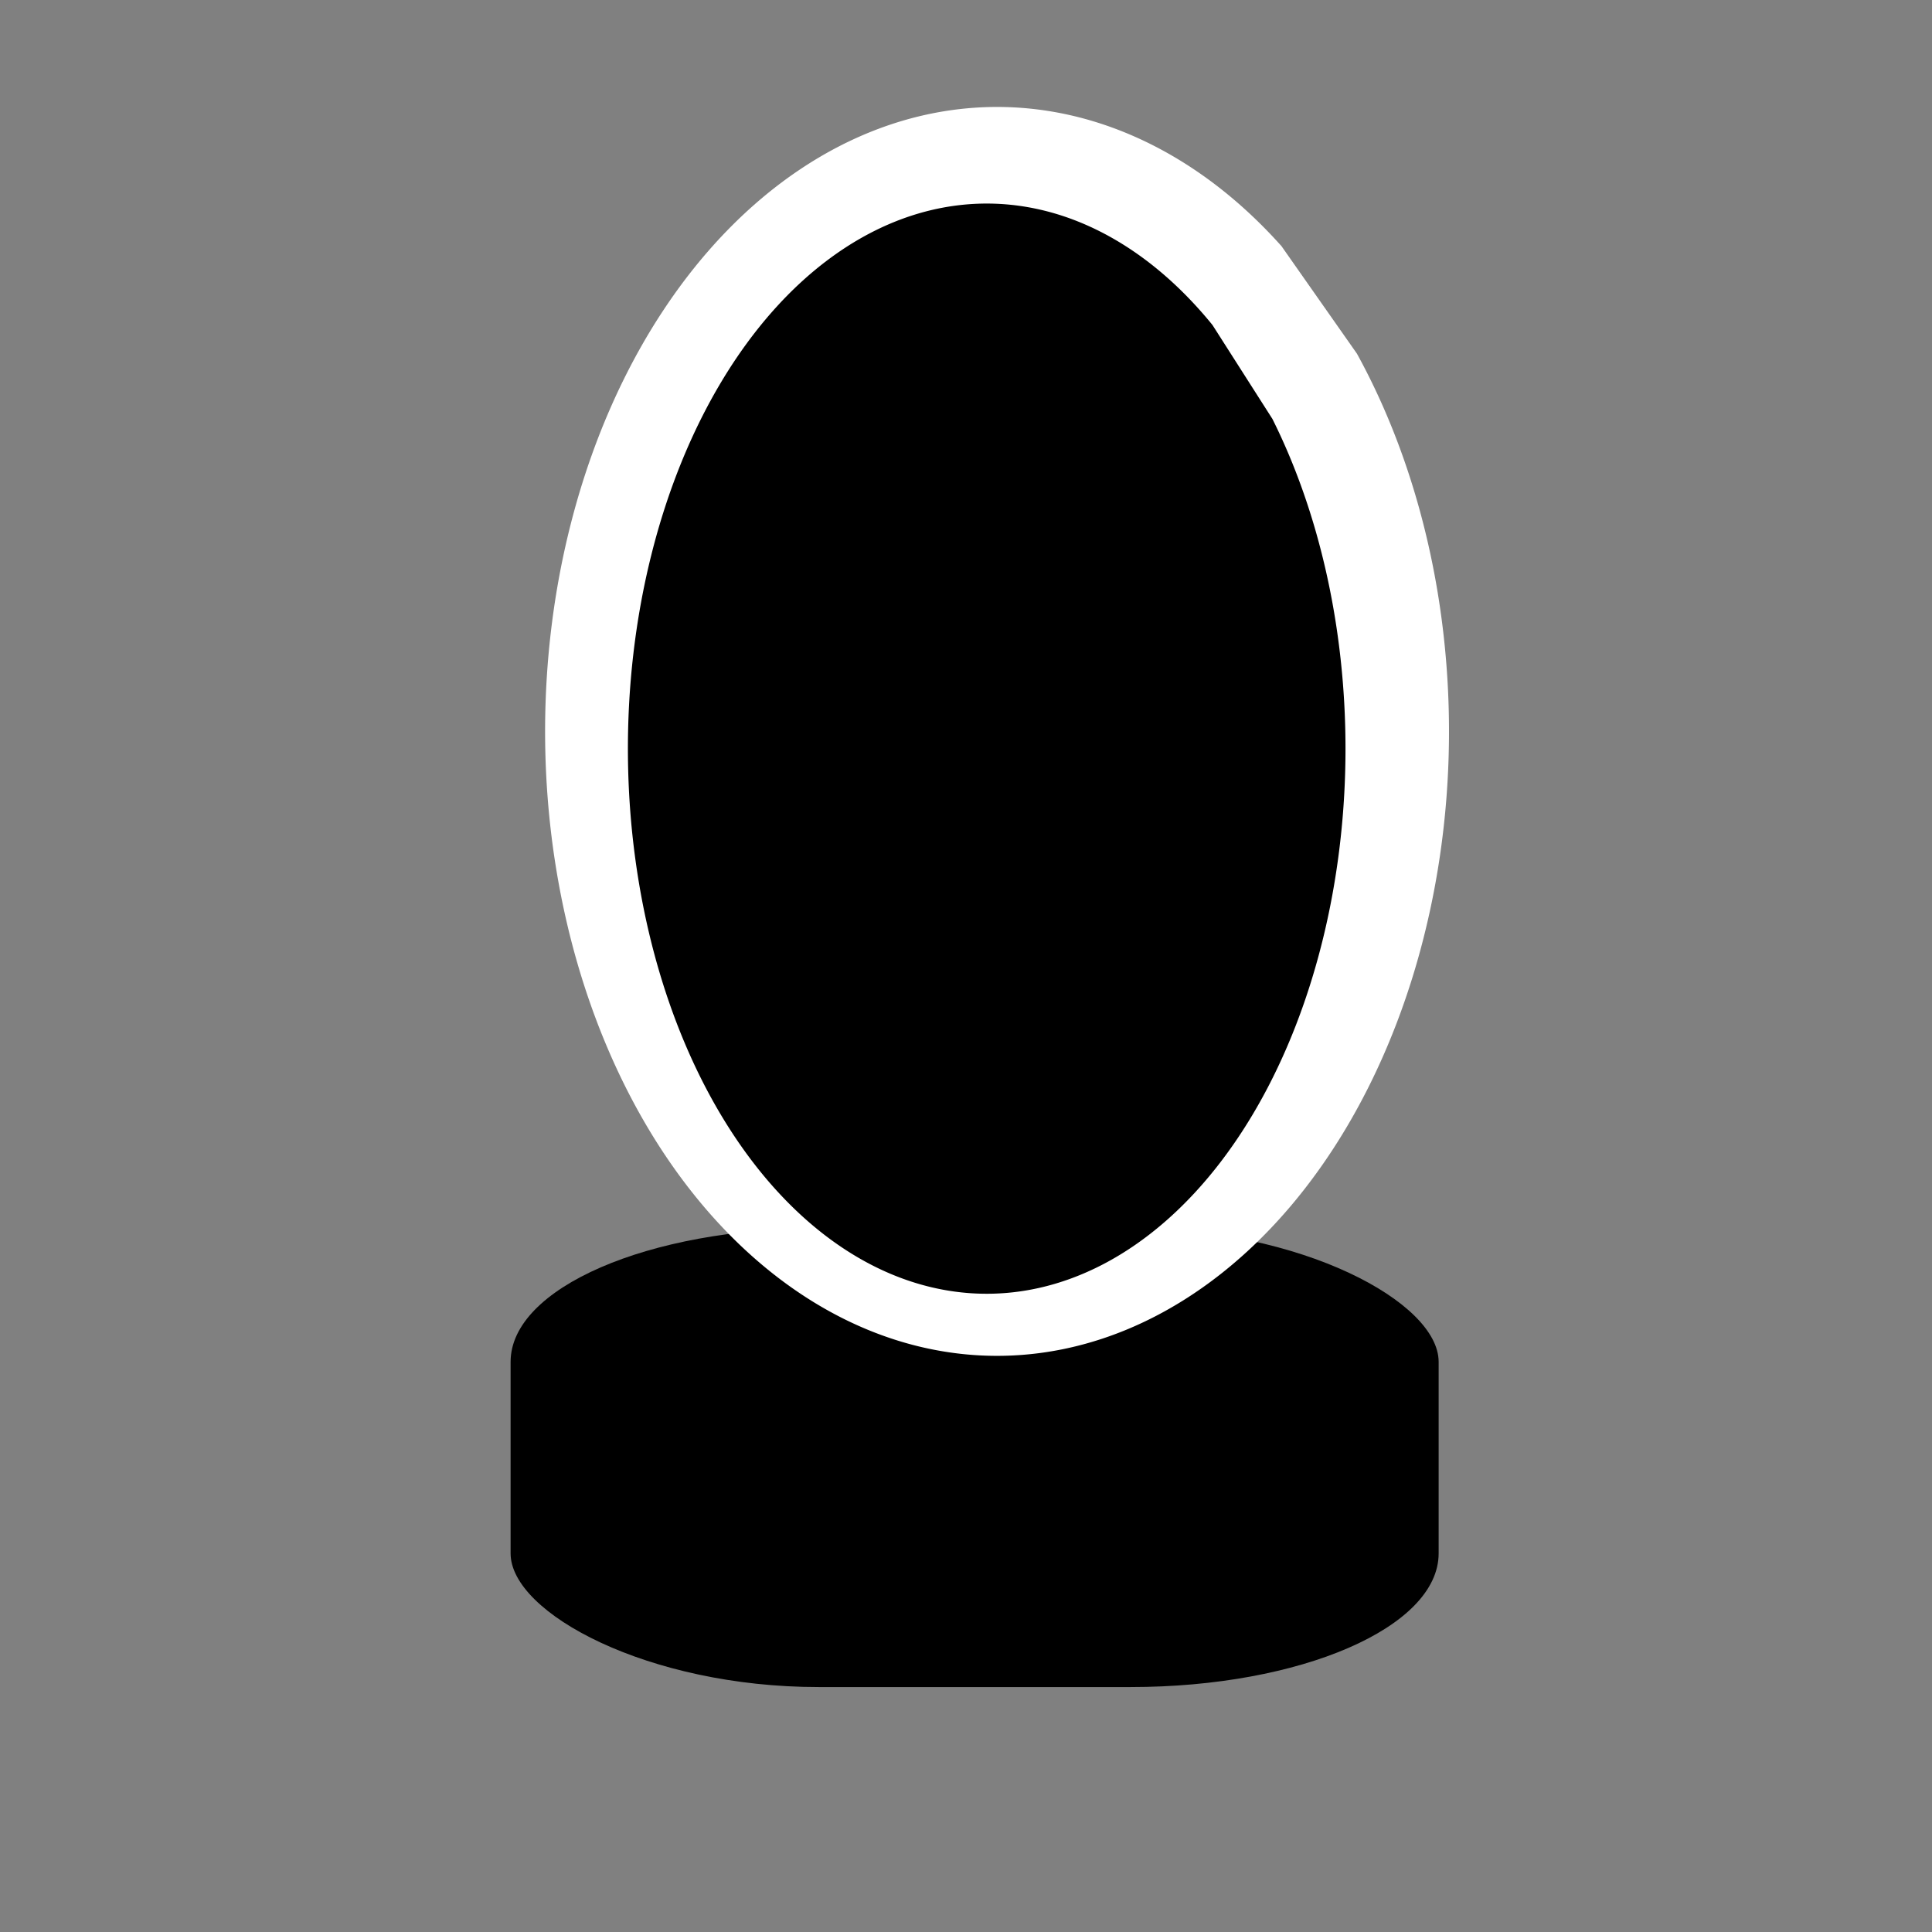 <?xml version="1.0" encoding="UTF-8" standalone="no"?>
<svg
   xmlns:dc="http://purl.org/dc/elements/1.1/"
   xmlns:cc="http://creativecommons.org/ns#"
   xmlns:rdf="http://www.w3.org/1999/02/22-rdf-syntax-ns#"
   xmlns:svg="http://www.w3.org/2000/svg"
   xmlns="http://www.w3.org/2000/svg"
   version="1.1"
   id="svg4221"
   viewBox="0 0 200 200"
   height="200"
   width="200">
  <rect x="0" y="0" width="200" height="200" fill="#808080" stroke="none"/>
  <defs
     id="defs4223" />
  <g
     transform="translate(0,-852.362)"
     id="layer1">
    <rect
       ry="13.832"
       rx="31.882"
       y="979.505"
       x="52.857"
       height="47.5"
       width="96.071"
       id="rect4890"
       style="opacity:1;fill:#000000;fill-opacity:1" />
    <path
       d="m 140.471,888.975 a 46.786,64.643 0 0 1 -6.769,88.134 46.786,64.643 0 0 1 -64.079,-4.037 46.786,64.643 0 0 1 -0.935,-88.619 46.786,64.643 0 0 1 63.967,-6.616"
       id="path4854-8"
       style="opacity:1;fill:#ffffff;fill-opacity:1" />
    <path
       d="m 131.72,895.73 a 37.143,56.429 0 0 1 -5.373,76.935 37.143,56.429 0 0 1 -50.872,-3.524 37.143,56.429 0 0 1 -0.742,-77.358 37.143,56.429 0 0 1 50.783,-5.775"
       id="path4854"
       style="opacity:1;fill:#000000;fill-opacity:1" />
  </g>
</svg>
